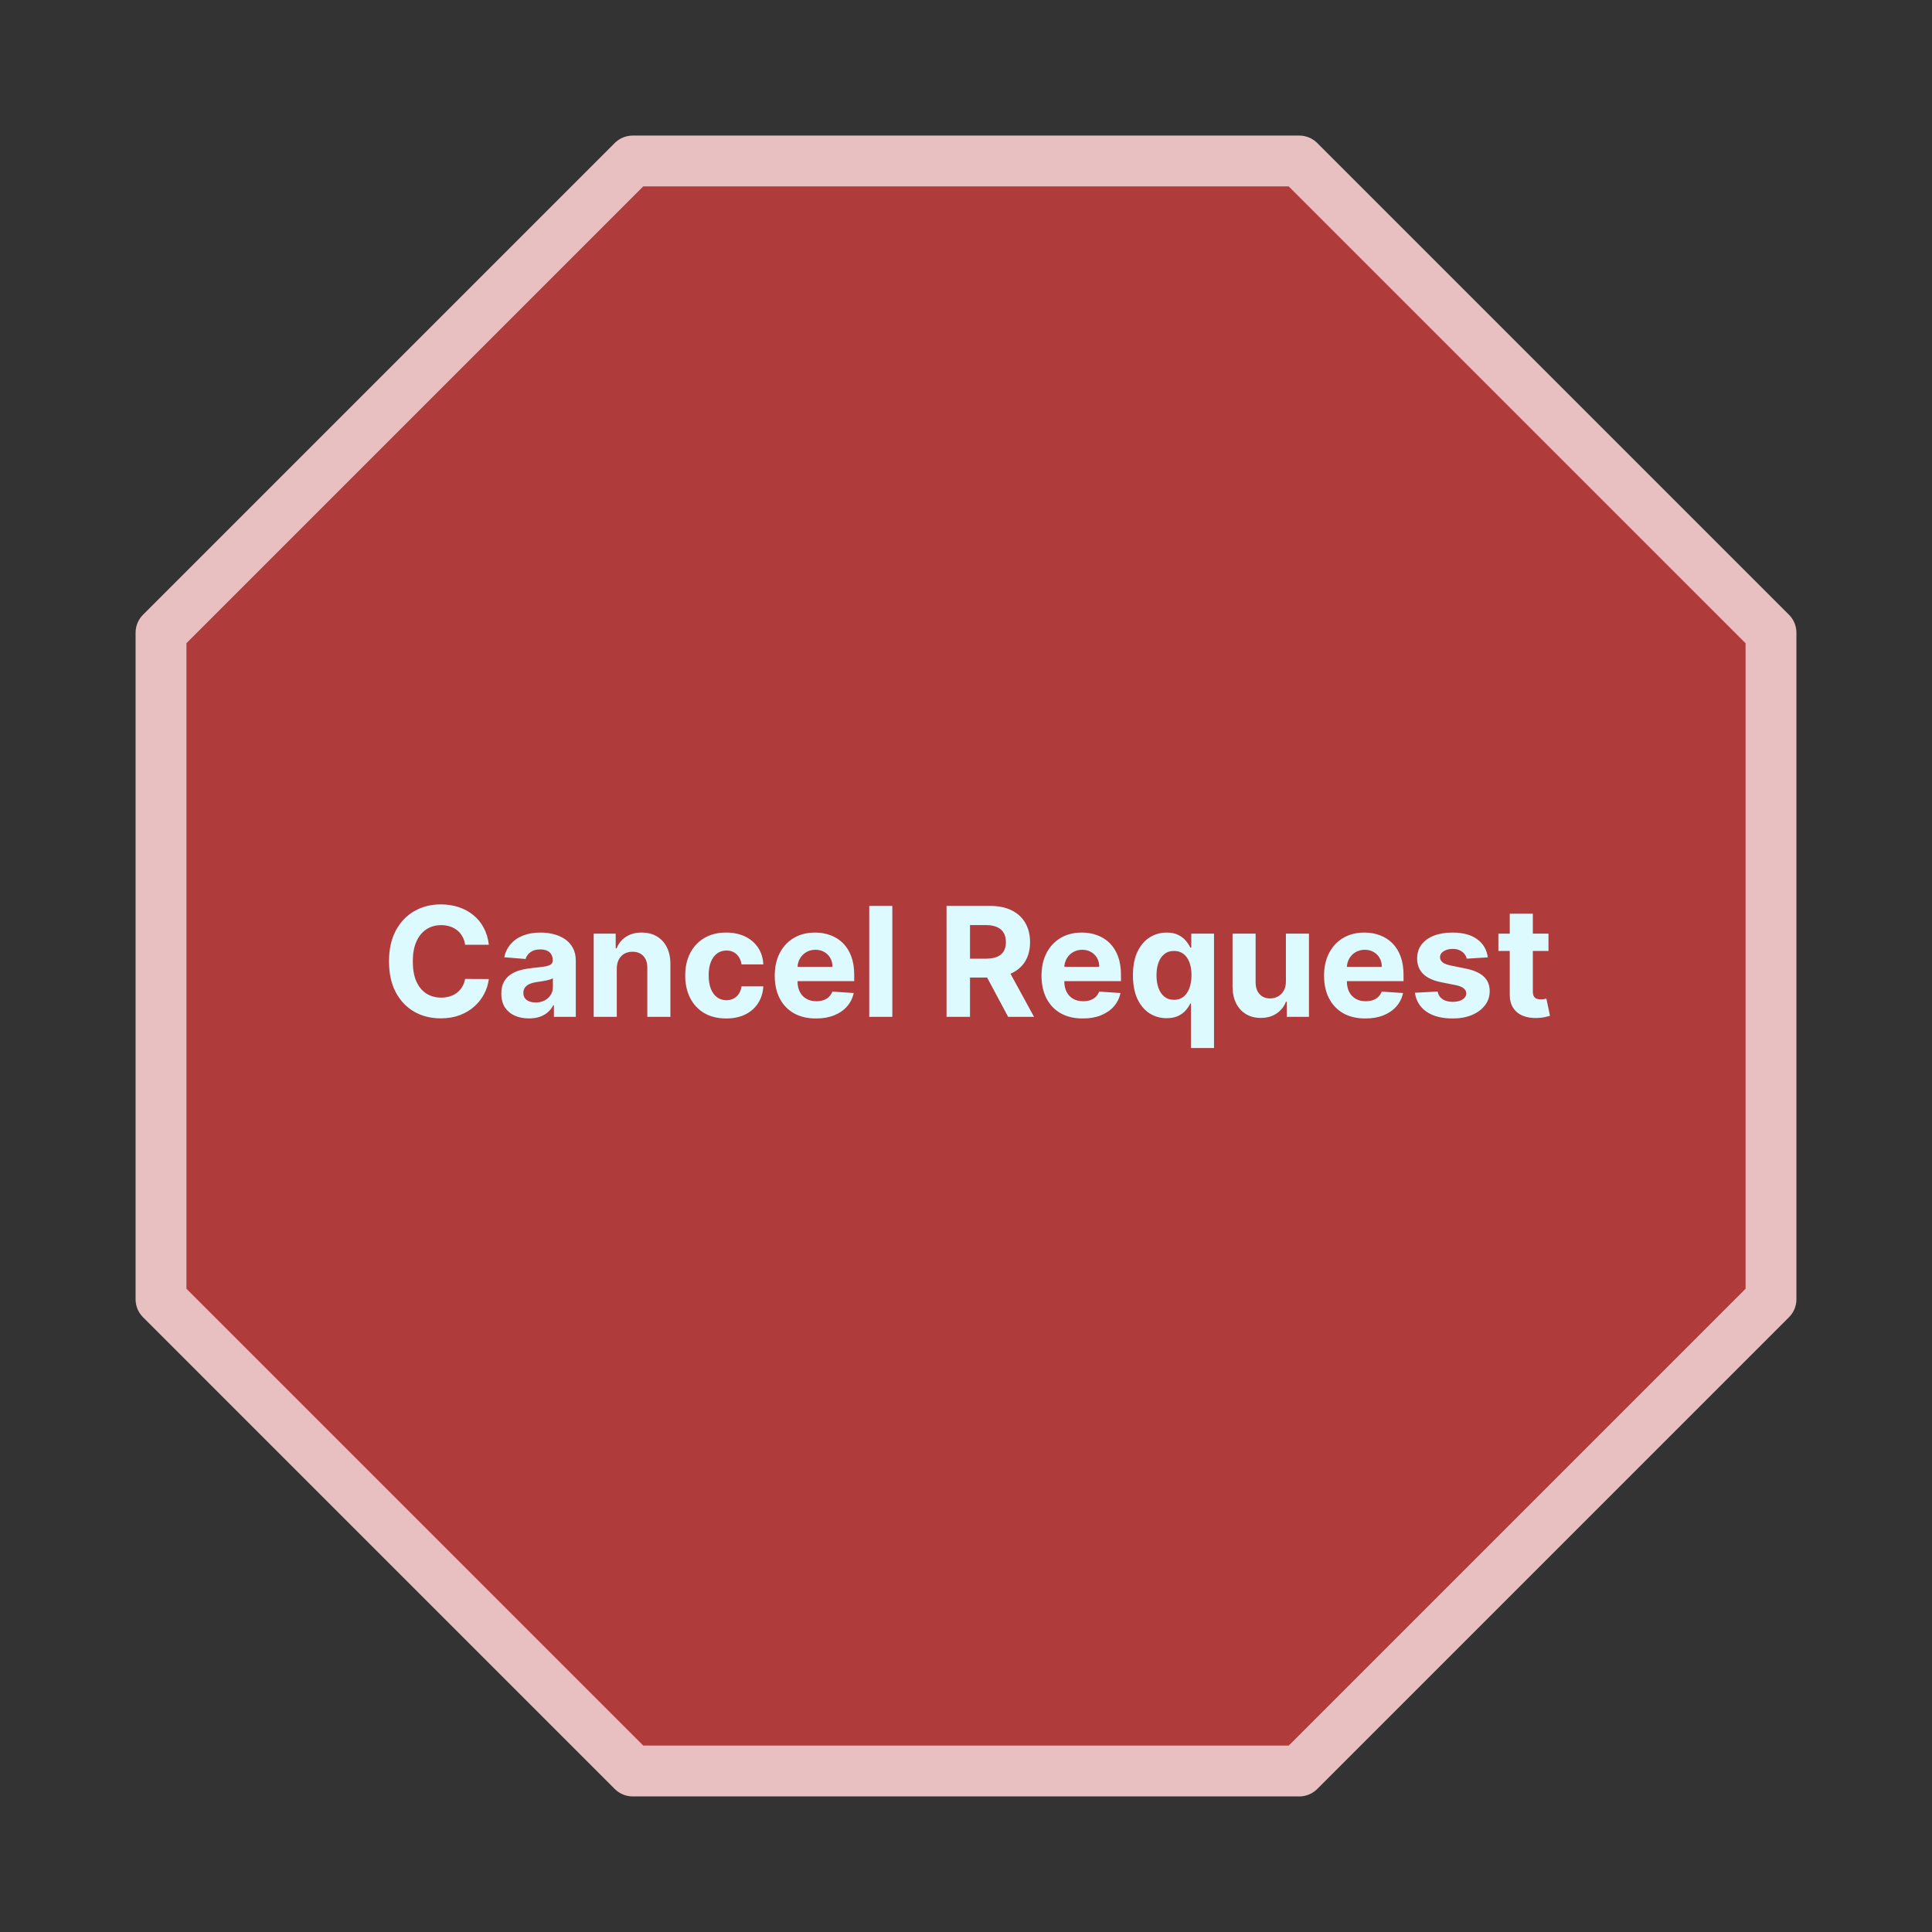 <svg width="152" height="152" viewBox="0 0 152 152" fill="none" xmlns="http://www.w3.org/2000/svg">
<rect x="0" y="0" width="152" height="152" fill="#333333" stroke="none"/>
<path d="M49.78 12.666H102.22L139.333 49.779V102.219L102.22 139.333H49.78L12.667 102.219V49.779L49.78 12.666Z" fill="#AF3B3B" stroke="#E8C0C1" stroke-width="4" stroke-linecap="round" stroke-linejoin="round"/>
<path d="M38.459 74.328H36.592C36.558 74.087 36.489 73.872 36.383 73.685C36.278 73.494 36.144 73.332 35.979 73.199C35.814 73.065 35.624 72.963 35.408 72.892C35.195 72.821 34.963 72.785 34.713 72.785C34.261 72.785 33.868 72.898 33.533 73.122C33.197 73.344 32.938 73.668 32.753 74.094C32.568 74.517 32.476 75.031 32.476 75.636C32.476 76.258 32.568 76.781 32.753 77.204C32.94 77.628 33.202 77.947 33.537 78.163C33.872 78.379 34.26 78.487 34.7 78.487C34.947 78.487 35.176 78.454 35.386 78.389C35.599 78.324 35.788 78.229 35.953 78.104C36.118 77.976 36.254 77.821 36.362 77.639C36.473 77.457 36.55 77.25 36.592 77.017L38.459 77.026C38.41 77.426 38.29 77.812 38.097 78.185C37.906 78.554 37.649 78.885 37.325 79.178C37.004 79.467 36.621 79.697 36.175 79.868C35.731 80.035 35.23 80.119 34.67 80.119C33.892 80.119 33.196 79.943 32.582 79.591C31.972 79.239 31.489 78.729 31.134 78.061C30.781 77.394 30.605 76.585 30.605 75.636C30.605 74.685 30.784 73.875 31.142 73.207C31.5 72.54 31.986 72.031 32.599 71.682C33.213 71.329 33.903 71.153 34.67 71.153C35.176 71.153 35.645 71.224 36.077 71.367C36.511 71.508 36.896 71.716 37.231 71.989C37.567 72.258 37.84 72.59 38.05 72.981C38.263 73.374 38.399 73.822 38.459 74.328ZM41.614 80.124C41.197 80.124 40.825 80.051 40.498 79.906C40.171 79.758 39.913 79.541 39.722 79.254C39.535 78.965 39.441 78.604 39.441 78.172C39.441 77.808 39.508 77.503 39.641 77.256C39.775 77.008 39.957 76.81 40.187 76.659C40.417 76.508 40.678 76.395 40.971 76.318C41.266 76.242 41.576 76.188 41.9 76.156C42.281 76.117 42.587 76.079 42.82 76.046C43.053 76.008 43.222 75.954 43.327 75.883C43.432 75.812 43.485 75.707 43.485 75.568V75.543C43.485 75.273 43.4 75.064 43.229 74.916C43.062 74.769 42.823 74.695 42.514 74.695C42.187 74.695 41.927 74.767 41.734 74.912C41.541 75.054 41.413 75.233 41.35 75.449L39.671 75.312C39.756 74.915 39.924 74.571 40.174 74.281C40.424 73.989 40.746 73.764 41.141 73.608C41.539 73.449 41.999 73.369 42.522 73.369C42.886 73.369 43.234 73.412 43.566 73.497C43.901 73.582 44.198 73.715 44.457 73.894C44.718 74.072 44.924 74.303 45.075 74.584C45.225 74.862 45.3 75.196 45.3 75.585V80H43.579V79.092H43.528C43.423 79.297 43.282 79.477 43.106 79.633C42.93 79.787 42.718 79.908 42.471 79.996C42.224 80.081 41.938 80.124 41.614 80.124ZM42.134 78.871C42.401 78.871 42.637 78.818 42.842 78.713C43.046 78.605 43.207 78.46 43.323 78.278C43.44 78.097 43.498 77.891 43.498 77.66V76.966C43.441 77.003 43.363 77.037 43.264 77.068C43.167 77.097 43.057 77.124 42.935 77.149C42.813 77.172 42.691 77.193 42.569 77.213C42.447 77.23 42.336 77.246 42.236 77.26C42.023 77.291 41.837 77.341 41.678 77.409C41.519 77.477 41.396 77.57 41.307 77.686C41.219 77.8 41.175 77.942 41.175 78.112C41.175 78.359 41.265 78.548 41.444 78.679C41.626 78.807 41.856 78.871 42.134 78.871ZM48.524 76.216V80H46.709V73.454H48.439V74.609H48.516C48.66 74.229 48.903 73.928 49.244 73.706C49.585 73.481 49.999 73.369 50.484 73.369C50.939 73.369 51.335 73.469 51.673 73.668C52.011 73.867 52.274 74.151 52.462 74.52C52.649 74.886 52.743 75.324 52.743 75.832V80H50.928V76.156C50.93 75.756 50.828 75.443 50.621 75.219C50.413 74.992 50.128 74.878 49.764 74.878C49.52 74.878 49.304 74.93 49.117 75.035C48.932 75.141 48.787 75.294 48.682 75.496C48.58 75.695 48.527 75.935 48.524 76.216ZM57.131 80.128C56.461 80.128 55.884 79.986 55.401 79.702C54.921 79.415 54.551 79.017 54.293 78.508C54.037 78 53.909 77.415 53.909 76.753C53.909 76.082 54.039 75.494 54.297 74.989C54.559 74.48 54.929 74.084 55.409 73.8C55.89 73.513 56.461 73.369 57.123 73.369C57.694 73.369 58.194 73.473 58.623 73.68C59.051 73.888 59.391 74.179 59.641 74.554C59.891 74.929 60.029 75.369 60.054 75.875H58.341C58.293 75.548 58.165 75.285 57.958 75.087C57.753 74.885 57.485 74.784 57.152 74.784C56.871 74.784 56.625 74.861 56.415 75.014C56.208 75.165 56.046 75.385 55.929 75.675C55.813 75.965 55.755 76.315 55.755 76.727C55.755 77.145 55.811 77.5 55.925 77.793C56.041 78.085 56.205 78.308 56.415 78.462C56.625 78.615 56.871 78.692 57.152 78.692C57.36 78.692 57.546 78.649 57.711 78.564C57.878 78.479 58.016 78.355 58.124 78.193C58.235 78.028 58.307 77.831 58.341 77.601H60.054C60.026 78.101 59.89 78.541 59.645 78.922C59.404 79.3 59.07 79.595 58.644 79.808C58.218 80.021 57.713 80.128 57.131 80.128ZM64.2 80.128C63.526 80.128 62.947 79.992 62.461 79.719C61.978 79.443 61.606 79.054 61.344 78.551C61.083 78.046 60.952 77.447 60.952 76.757C60.952 76.084 61.083 75.493 61.344 74.984C61.606 74.476 61.974 74.079 62.448 73.796C62.925 73.511 63.485 73.369 64.127 73.369C64.559 73.369 64.961 73.439 65.333 73.578C65.708 73.715 66.035 73.921 66.313 74.196C66.594 74.472 66.813 74.818 66.969 75.236C67.126 75.651 67.204 76.136 67.204 76.693V77.192H61.677V76.067H65.495C65.495 75.805 65.438 75.574 65.325 75.372C65.211 75.171 65.053 75.013 64.852 74.899C64.653 74.783 64.421 74.724 64.157 74.724C63.881 74.724 63.637 74.788 63.424 74.916C63.214 75.041 63.049 75.21 62.93 75.423C62.81 75.633 62.749 75.868 62.746 76.126V77.196C62.746 77.52 62.806 77.8 62.925 78.035C63.048 78.271 63.219 78.453 63.441 78.581C63.663 78.709 63.925 78.773 64.229 78.773C64.431 78.773 64.616 78.744 64.783 78.688C64.951 78.631 65.094 78.546 65.214 78.432C65.333 78.318 65.424 78.179 65.487 78.014L67.165 78.125C67.08 78.528 66.906 78.881 66.641 79.182C66.38 79.48 66.042 79.713 65.627 79.881C65.215 80.046 64.739 80.128 64.2 80.128ZM70.204 71.273V80H68.388V71.273H70.204ZM74.469 80V71.273H77.913C78.572 71.273 79.134 71.391 79.6 71.626C80.069 71.859 80.425 72.19 80.67 72.619C80.917 73.046 81.04 73.547 81.04 74.124C81.04 74.703 80.915 75.202 80.665 75.619C80.415 76.034 80.053 76.352 79.579 76.574C79.107 76.796 78.536 76.906 77.866 76.906H75.56V75.423H77.567C77.92 75.423 78.212 75.375 78.445 75.278C78.678 75.182 78.852 75.037 78.965 74.844C79.082 74.651 79.14 74.41 79.14 74.124C79.14 73.834 79.082 73.59 78.965 73.391C78.852 73.192 78.677 73.041 78.441 72.939C78.208 72.834 77.914 72.781 77.559 72.781H76.315V80H74.469ZM79.183 76.028L81.352 80H79.315L77.192 76.028H79.183ZM85.188 80.128C84.515 80.128 83.935 79.992 83.449 79.719C82.966 79.443 82.594 79.054 82.333 78.551C82.071 78.046 81.941 77.447 81.941 76.757C81.941 76.084 82.071 75.493 82.333 74.984C82.594 74.476 82.962 74.079 83.436 73.796C83.914 73.511 84.473 73.369 85.115 73.369C85.547 73.369 85.949 73.439 86.321 73.578C86.696 73.715 87.023 73.921 87.302 74.196C87.583 74.472 87.802 74.818 87.958 75.236C88.114 75.651 88.192 76.136 88.192 76.693V77.192H82.665V76.067H86.483C86.483 75.805 86.427 75.574 86.313 75.372C86.199 75.171 86.041 75.013 85.84 74.899C85.641 74.783 85.409 74.724 85.145 74.724C84.87 74.724 84.625 74.788 84.412 74.916C84.202 75.041 84.037 75.21 83.918 75.423C83.799 75.633 83.738 75.868 83.735 76.126V77.196C83.735 77.52 83.794 77.8 83.914 78.035C84.036 78.271 84.208 78.453 84.429 78.581C84.651 78.709 84.914 78.773 85.218 78.773C85.419 78.773 85.604 78.744 85.772 78.688C85.939 78.631 86.083 78.546 86.202 78.432C86.321 78.318 86.412 78.179 86.475 78.014L88.154 78.125C88.069 78.528 87.894 78.881 87.63 79.182C87.368 79.48 87.03 79.713 86.615 79.881C86.204 80.046 85.728 80.128 85.188 80.128ZM93.702 82.454V78.952H93.647C93.561 79.133 93.441 79.314 93.284 79.493C93.131 79.669 92.931 79.815 92.684 79.932C92.439 80.048 92.141 80.106 91.789 80.106C91.291 80.106 90.841 79.979 90.438 79.723C90.037 79.465 89.719 79.085 89.483 78.585C89.25 78.082 89.134 77.466 89.134 76.736C89.134 75.986 89.255 75.362 89.496 74.865C89.738 74.365 90.059 73.992 90.459 73.744C90.863 73.494 91.304 73.369 91.784 73.369C92.151 73.369 92.456 73.432 92.701 73.557C92.948 73.679 93.147 73.832 93.297 74.017C93.451 74.199 93.567 74.378 93.647 74.554H93.723V73.454H95.513V82.454H93.702ZM92.364 78.662C92.657 78.662 92.904 78.582 93.106 78.423C93.31 78.261 93.466 78.035 93.574 77.746C93.685 77.456 93.74 77.117 93.74 76.727C93.74 76.338 93.686 76 93.579 75.713C93.471 75.426 93.314 75.204 93.11 75.048C92.905 74.892 92.657 74.814 92.364 74.814C92.066 74.814 91.814 74.895 91.61 75.057C91.405 75.219 91.25 75.443 91.145 75.73C91.04 76.017 90.988 76.349 90.988 76.727C90.988 77.108 91.04 77.445 91.145 77.737C91.253 78.027 91.408 78.254 91.61 78.419C91.814 78.581 92.066 78.662 92.364 78.662ZM101.168 77.213V73.454H102.983V80H101.24V78.811H101.172C101.025 79.195 100.779 79.503 100.435 79.736C100.094 79.969 99.678 80.085 99.186 80.085C98.749 80.085 98.364 79.986 98.032 79.787C97.699 79.588 97.439 79.305 97.252 78.939C97.067 78.572 96.973 78.133 96.971 77.622V73.454H98.786V77.298C98.789 77.685 98.892 77.99 99.097 78.215C99.302 78.439 99.576 78.551 99.919 78.551C100.138 78.551 100.343 78.501 100.533 78.402C100.723 78.3 100.877 78.149 100.993 77.95C101.113 77.751 101.171 77.506 101.168 77.213ZM107.418 80.128C106.745 80.128 106.165 79.992 105.68 79.719C105.197 79.443 104.825 79.054 104.563 78.551C104.302 78.046 104.171 77.447 104.171 76.757C104.171 76.084 104.302 75.493 104.563 74.984C104.825 74.476 105.192 74.079 105.667 73.796C106.144 73.511 106.704 73.369 107.346 73.369C107.778 73.369 108.18 73.439 108.552 73.578C108.927 73.715 109.254 73.921 109.532 74.196C109.813 74.472 110.032 74.818 110.188 75.236C110.344 75.651 110.423 76.136 110.423 76.693V77.192H104.896V76.067H108.714C108.714 75.805 108.657 75.574 108.543 75.372C108.43 75.171 108.272 75.013 108.07 74.899C107.871 74.783 107.64 74.724 107.376 74.724C107.1 74.724 106.856 74.788 106.643 74.916C106.433 75.041 106.268 75.21 106.148 75.423C106.029 75.633 105.968 75.868 105.965 76.126V77.196C105.965 77.52 106.025 77.8 106.144 78.035C106.266 78.271 106.438 78.453 106.66 78.581C106.881 78.709 107.144 78.773 107.448 78.773C107.65 78.773 107.835 78.744 108.002 78.688C108.17 78.631 108.313 78.546 108.433 78.432C108.552 78.318 108.643 78.179 108.705 78.014L110.384 78.125C110.299 78.528 110.124 78.881 109.86 79.182C109.599 79.48 109.261 79.713 108.846 79.881C108.434 80.046 107.958 80.128 107.418 80.128ZM117.053 75.321L115.391 75.423C115.363 75.281 115.302 75.153 115.208 75.04C115.114 74.923 114.991 74.831 114.837 74.763C114.687 74.692 114.506 74.656 114.296 74.656C114.015 74.656 113.778 74.716 113.585 74.835C113.391 74.952 113.295 75.108 113.295 75.304C113.295 75.46 113.357 75.592 113.482 75.7C113.607 75.808 113.822 75.895 114.126 75.96L115.31 76.199C115.947 76.329 116.421 76.54 116.734 76.829C117.046 77.119 117.202 77.5 117.202 77.972C117.202 78.401 117.076 78.777 116.823 79.101C116.573 79.425 116.229 79.678 115.792 79.859C115.357 80.038 114.856 80.128 114.288 80.128C113.421 80.128 112.731 79.947 112.217 79.587C111.705 79.223 111.406 78.729 111.317 78.104L113.103 78.01C113.157 78.274 113.288 78.476 113.495 78.615C113.702 78.751 113.968 78.82 114.292 78.82C114.61 78.82 114.866 78.758 115.059 78.636C115.255 78.511 115.354 78.351 115.357 78.155C115.354 77.99 115.285 77.855 115.148 77.75C115.012 77.642 114.802 77.56 114.518 77.503L113.384 77.277C112.745 77.149 112.269 76.928 111.957 76.612C111.647 76.297 111.492 75.895 111.492 75.406C111.492 74.986 111.606 74.624 111.833 74.32C112.063 74.016 112.386 73.781 112.8 73.617C113.218 73.452 113.707 73.369 114.266 73.369C115.093 73.369 115.744 73.544 116.218 73.894C116.695 74.243 116.974 74.719 117.053 75.321ZM121.827 73.454V74.818H117.885V73.454H121.827ZM118.78 71.886H120.596V77.989C120.596 78.156 120.621 78.287 120.672 78.381C120.723 78.472 120.794 78.535 120.885 78.572C120.979 78.609 121.087 78.628 121.209 78.628C121.294 78.628 121.38 78.621 121.465 78.606C121.55 78.59 121.615 78.577 121.661 78.568L121.946 79.919C121.855 79.947 121.728 79.98 121.563 80.017C121.398 80.057 121.198 80.081 120.962 80.09C120.525 80.106 120.141 80.048 119.811 79.915C119.485 79.781 119.23 79.574 119.049 79.293C118.867 79.011 118.777 78.656 118.78 78.227V71.886Z" fill="#DCFAFF"/>
</svg>
